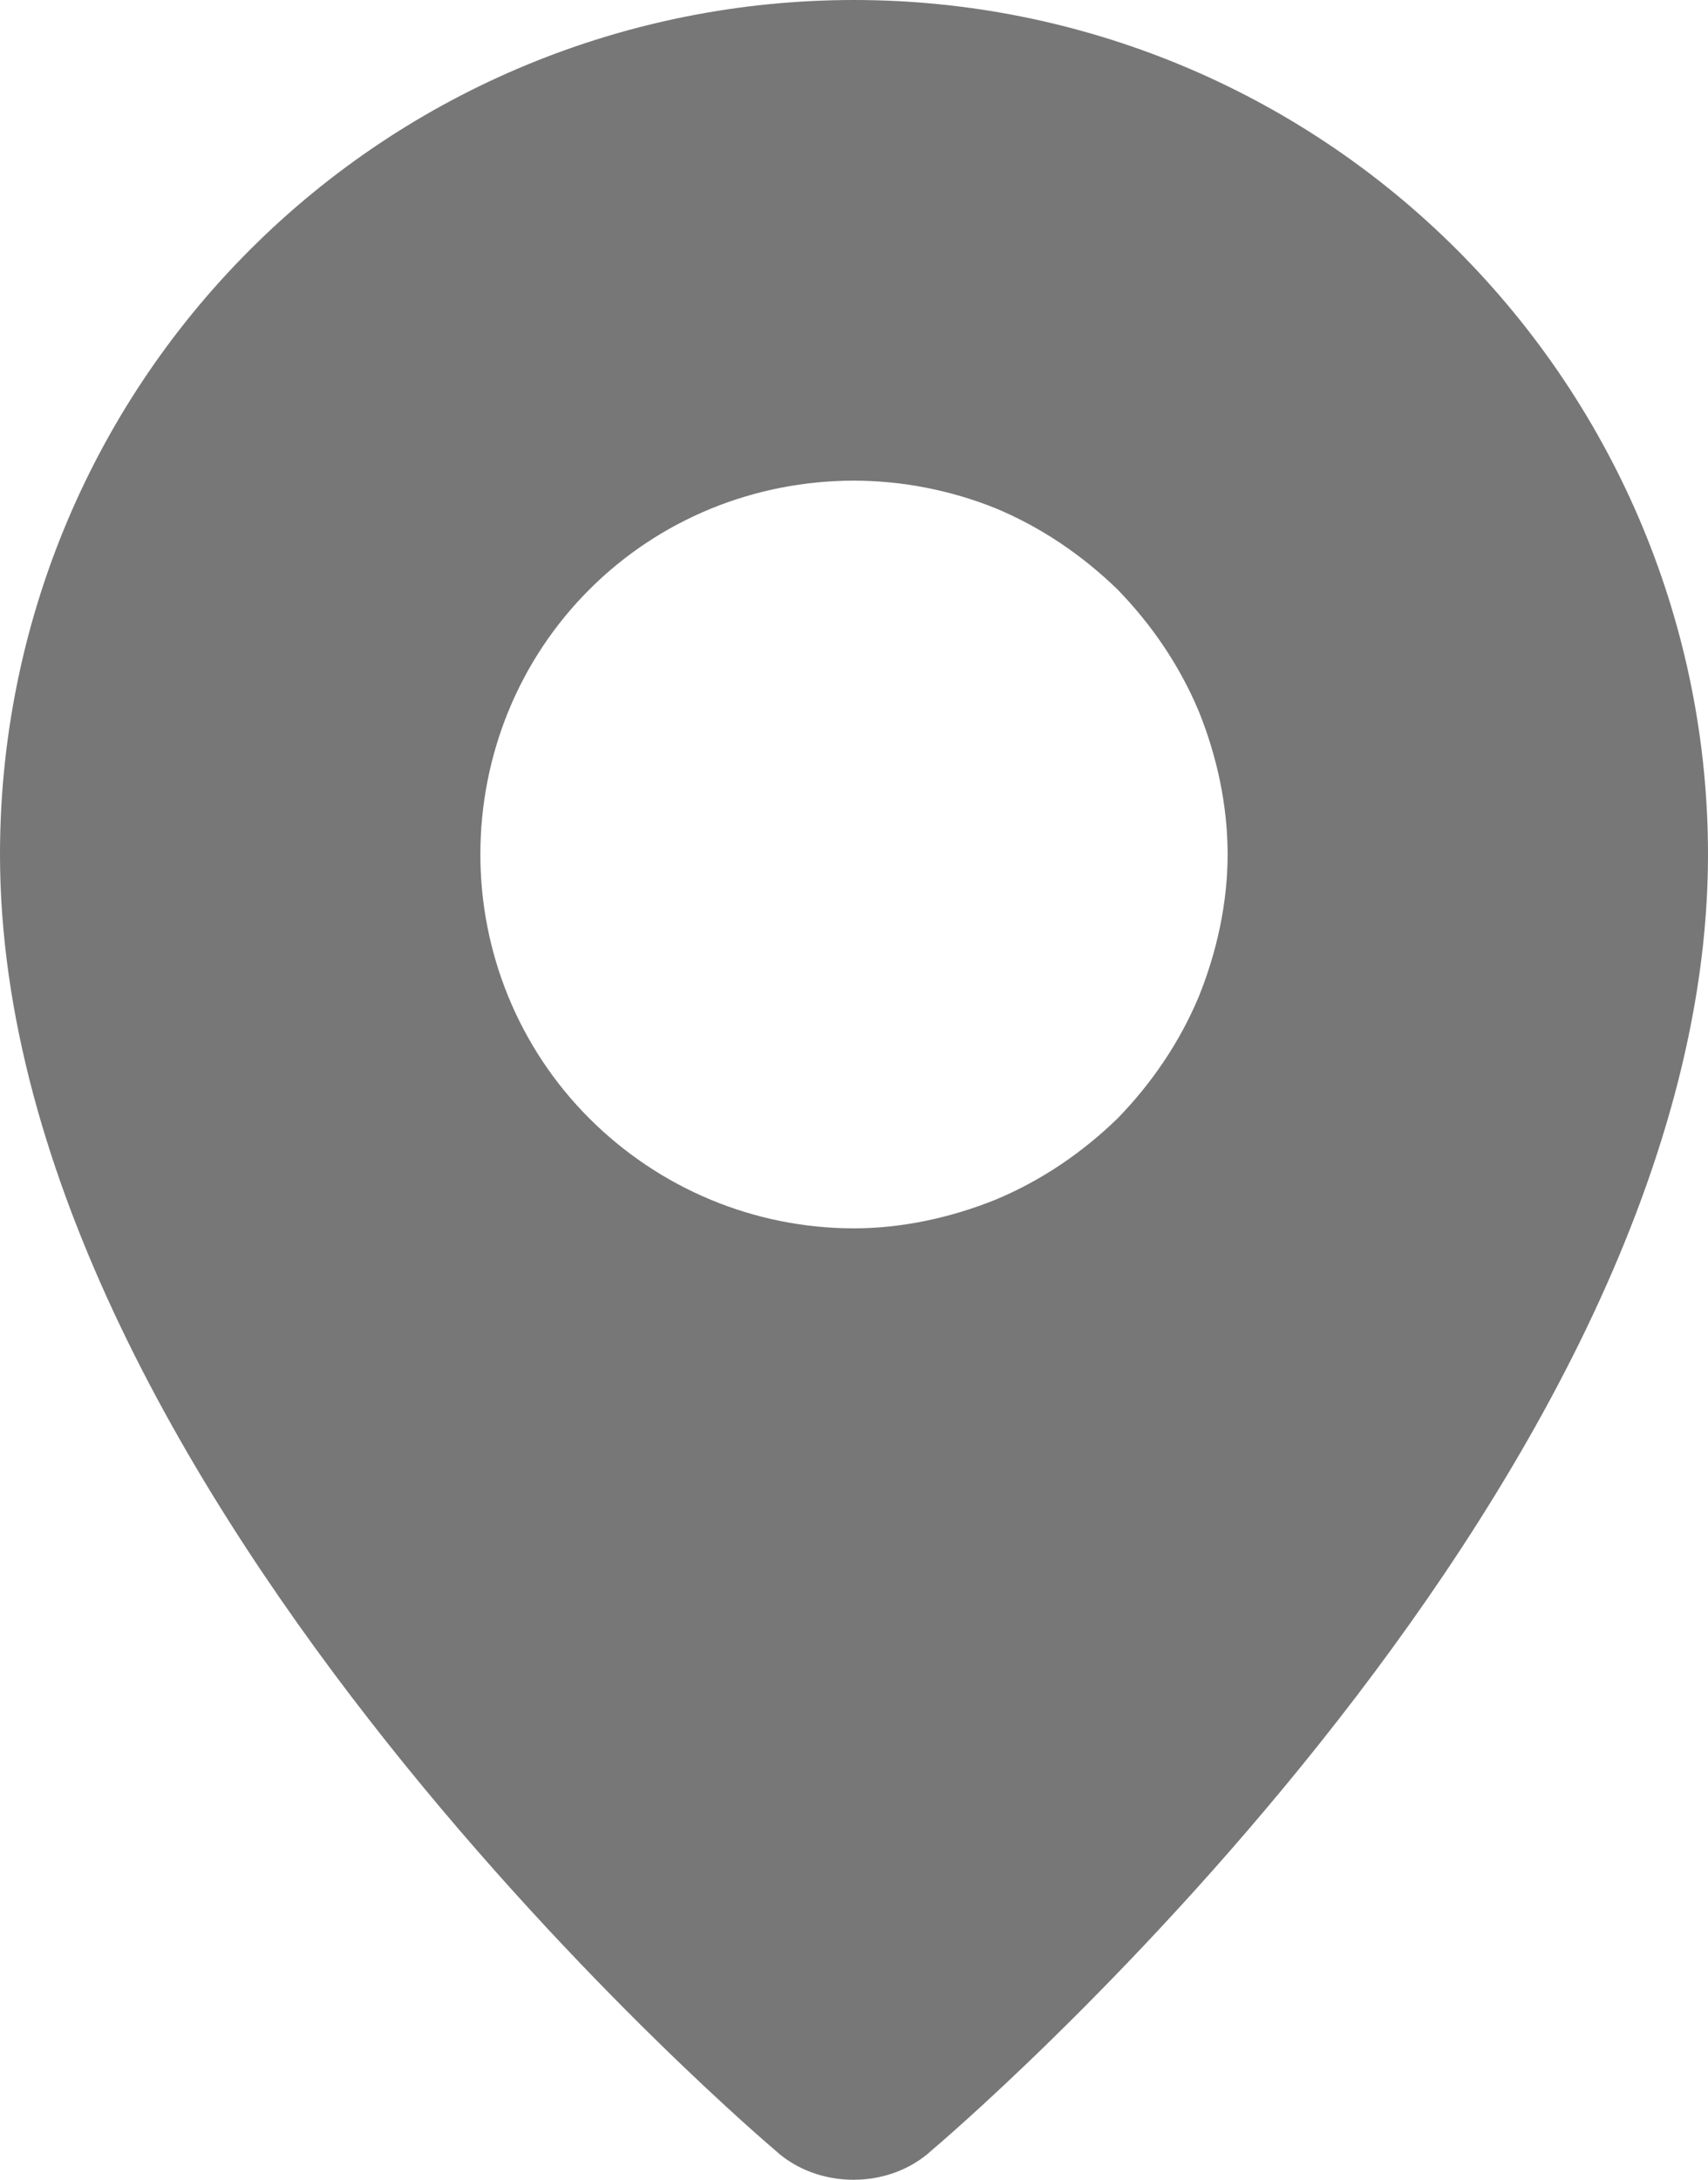 <svg width="16" height="20.412" viewBox="0 0 16 20.412" fill="none" xmlns="http://www.w3.org/2000/svg" xmlns:xlink="http://www.w3.org/1999/xlink">
	<desc>
			Created with Pixso.
	</desc>
	<defs/>
	<path id="Vector" d="M7.26 20.13C7.26 20.13 0 14.01 0 8C0 5.87 0.84 3.84 2.34 2.34C3.84 0.84 5.87 0 8 0C10.12 0 12.15 0.84 13.65 2.34C15.15 3.84 16 5.87 16 8C16 14.01 8.73 20.13 8.73 20.13C8.33 20.5 7.66 20.5 7.26 20.13ZM8 11.5C8.45 11.5 8.91 11.4 9.33 11.23C9.76 11.05 10.14 10.79 10.47 10.47C10.79 10.14 11.05 9.76 11.23 9.33C11.4 8.91 11.5 8.45 11.5 8C11.5 7.54 11.4 7.08 11.23 6.66C11.05 6.23 10.79 5.85 10.47 5.52C10.14 5.2 9.76 4.94 9.33 4.76C8.91 4.59 8.45 4.5 8 4.5C7.07 4.5 6.18 4.86 5.52 5.52C4.86 6.18 4.5 7.07 4.5 8C4.5 8.92 4.86 9.81 5.52 10.47C6.18 11.13 7.07 11.5 8 11.5Z" fill="#777777" fill-opacity="1" fill-rule="evenodd"/>
</svg>
